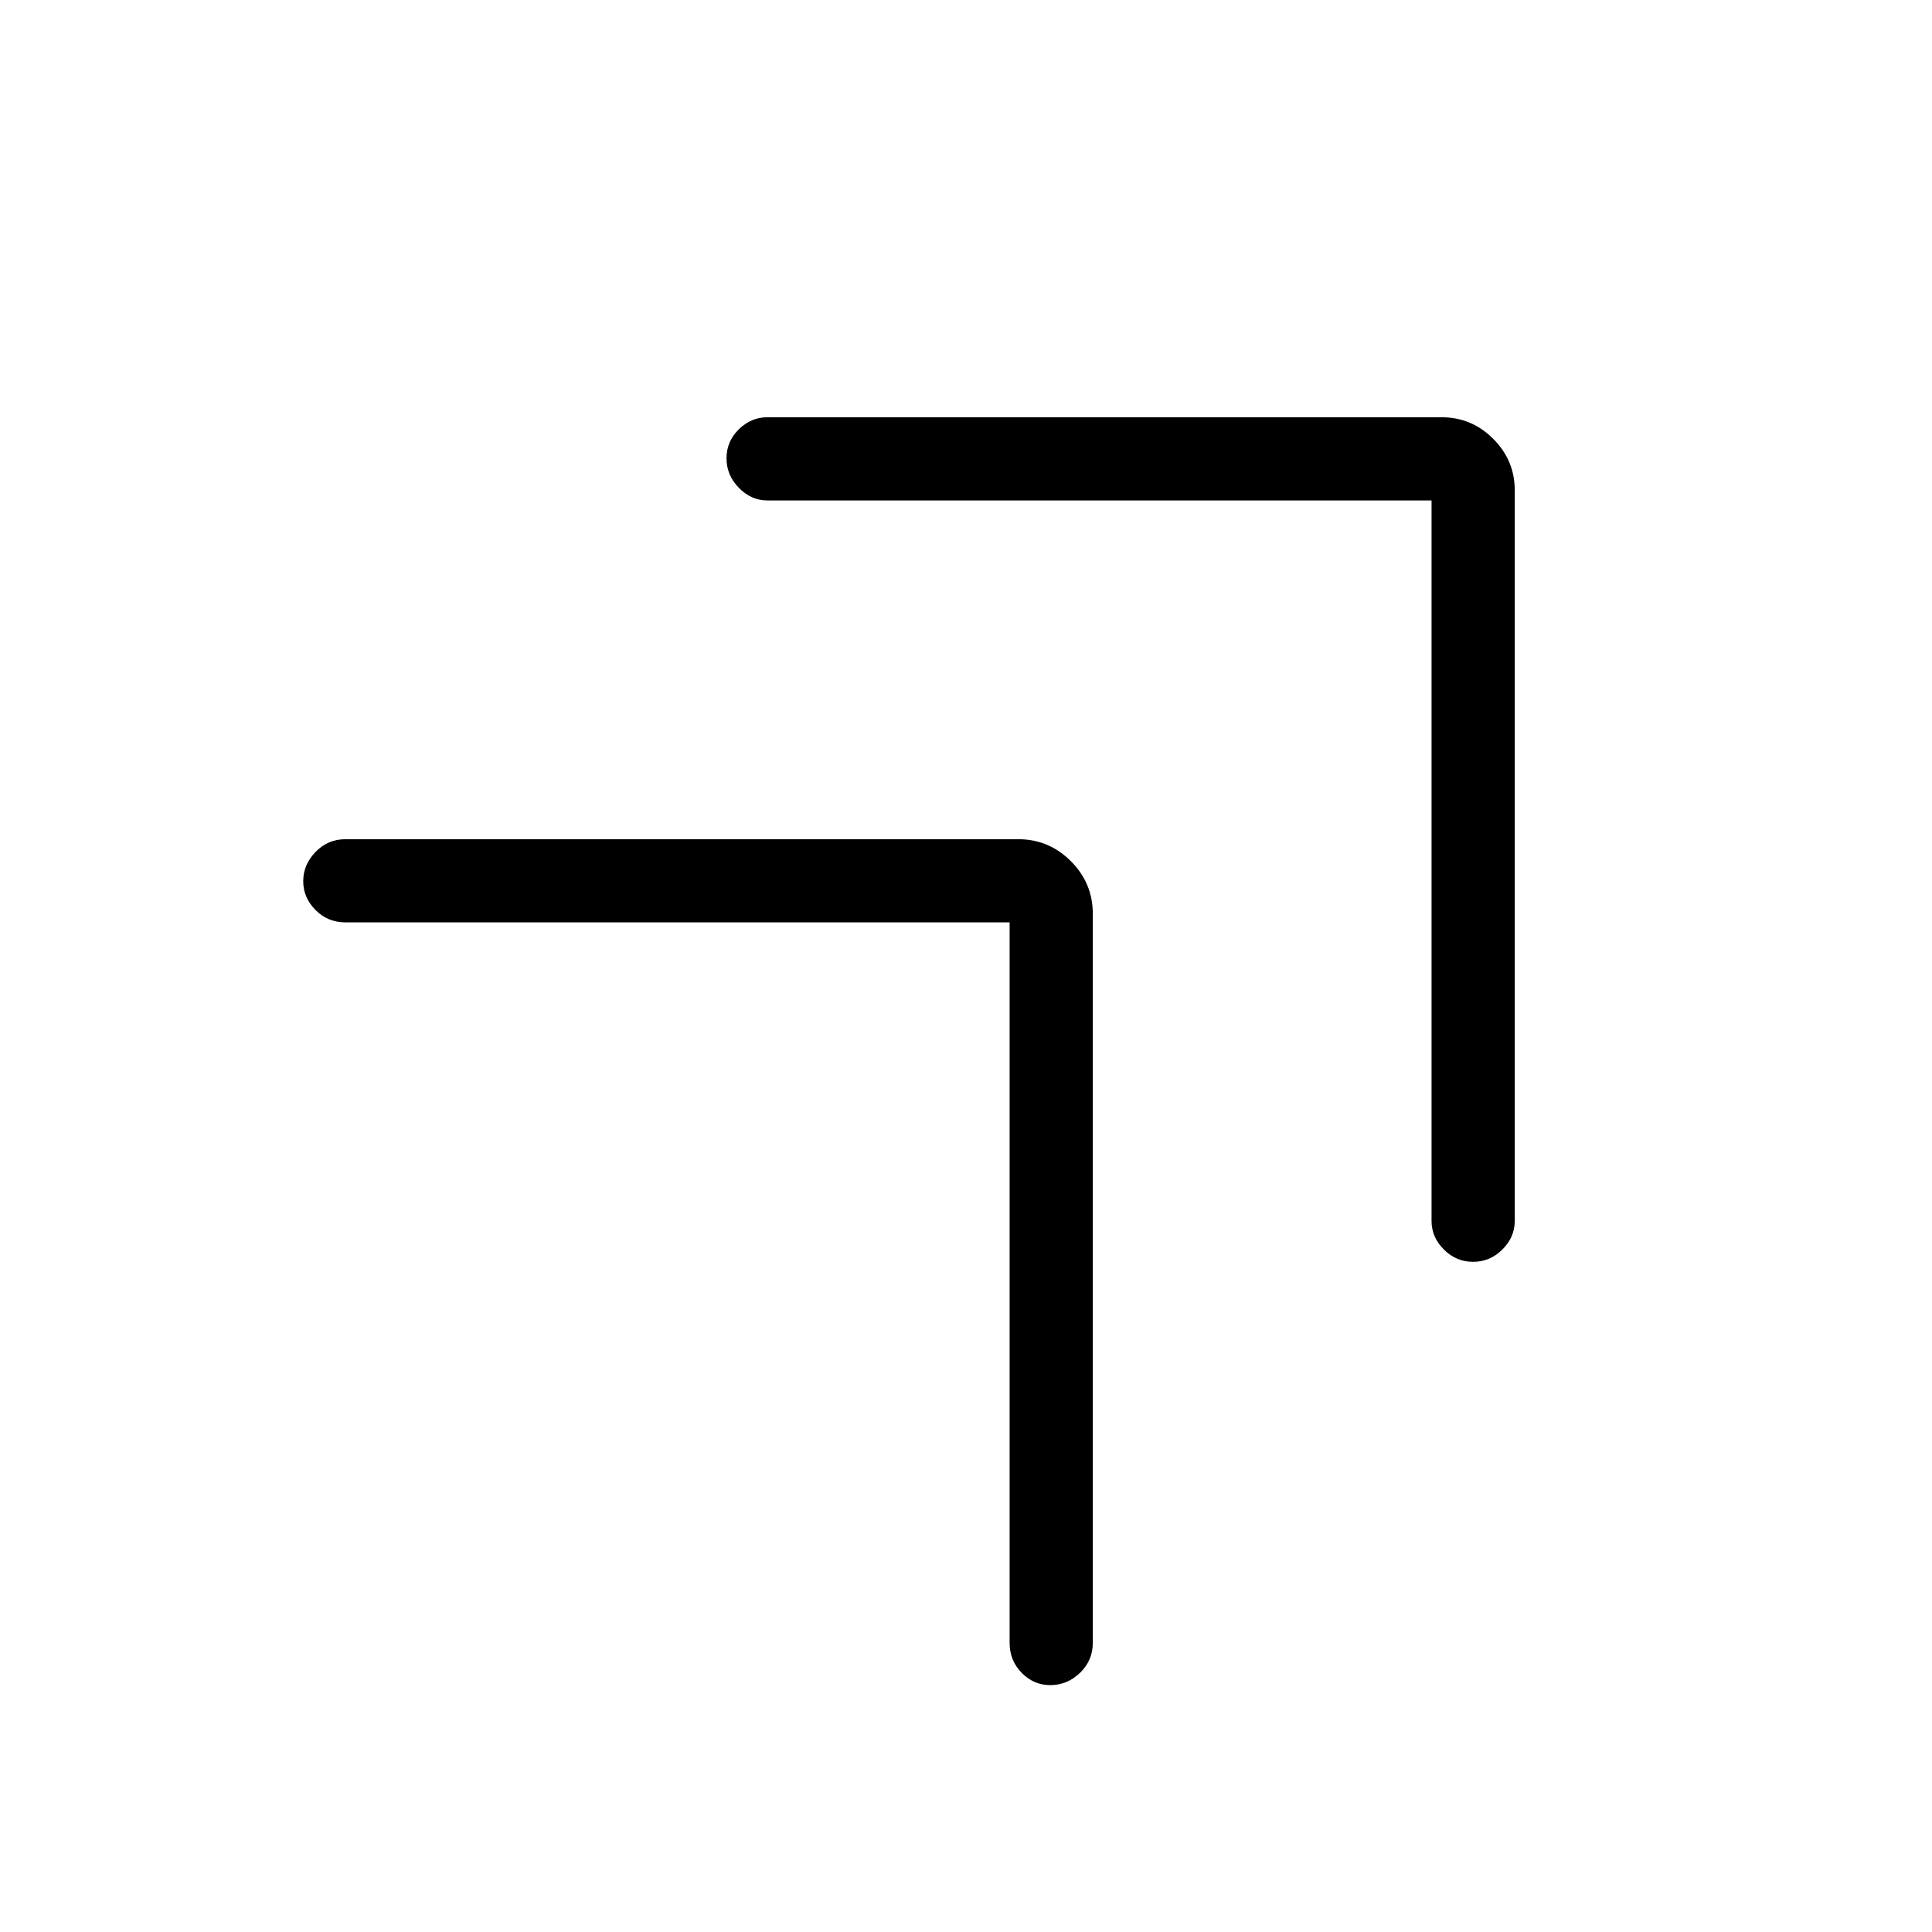 <svg xmlns="http://www.w3.org/2000/svg" height="40" viewBox="0 -960 960 960" width="40"><path d="M711.33-711.33h-330q-8.11 0-14.22-6.29-6.11-6.29-6.11-14.67 0-8.38 6.11-14.38t14.22-6h335q14.92 0 25.63 10.71 10.71 10.71 10.71 25.63v363q0 8.11-6.17 14.22-6.16 6.11-14.54 6.11-8.38 0-14.5-6.11-6.13-6.11-6.13-14.22v-358ZM501.67-501.67h-330q-8.77 0-14.89-6.15-6.11-6.15-6.11-14.33t6.11-14.52q6.12-6.33 14.89-6.33H506q15.2 0 26.1 10.9Q543-521.2 543-506v362.33q0 8.77-6.35 14.89-6.34 6.11-14.81 6.11-8.19 0-14.18-6.11-5.99-6.12-5.99-14.89v-358Z"/></svg>